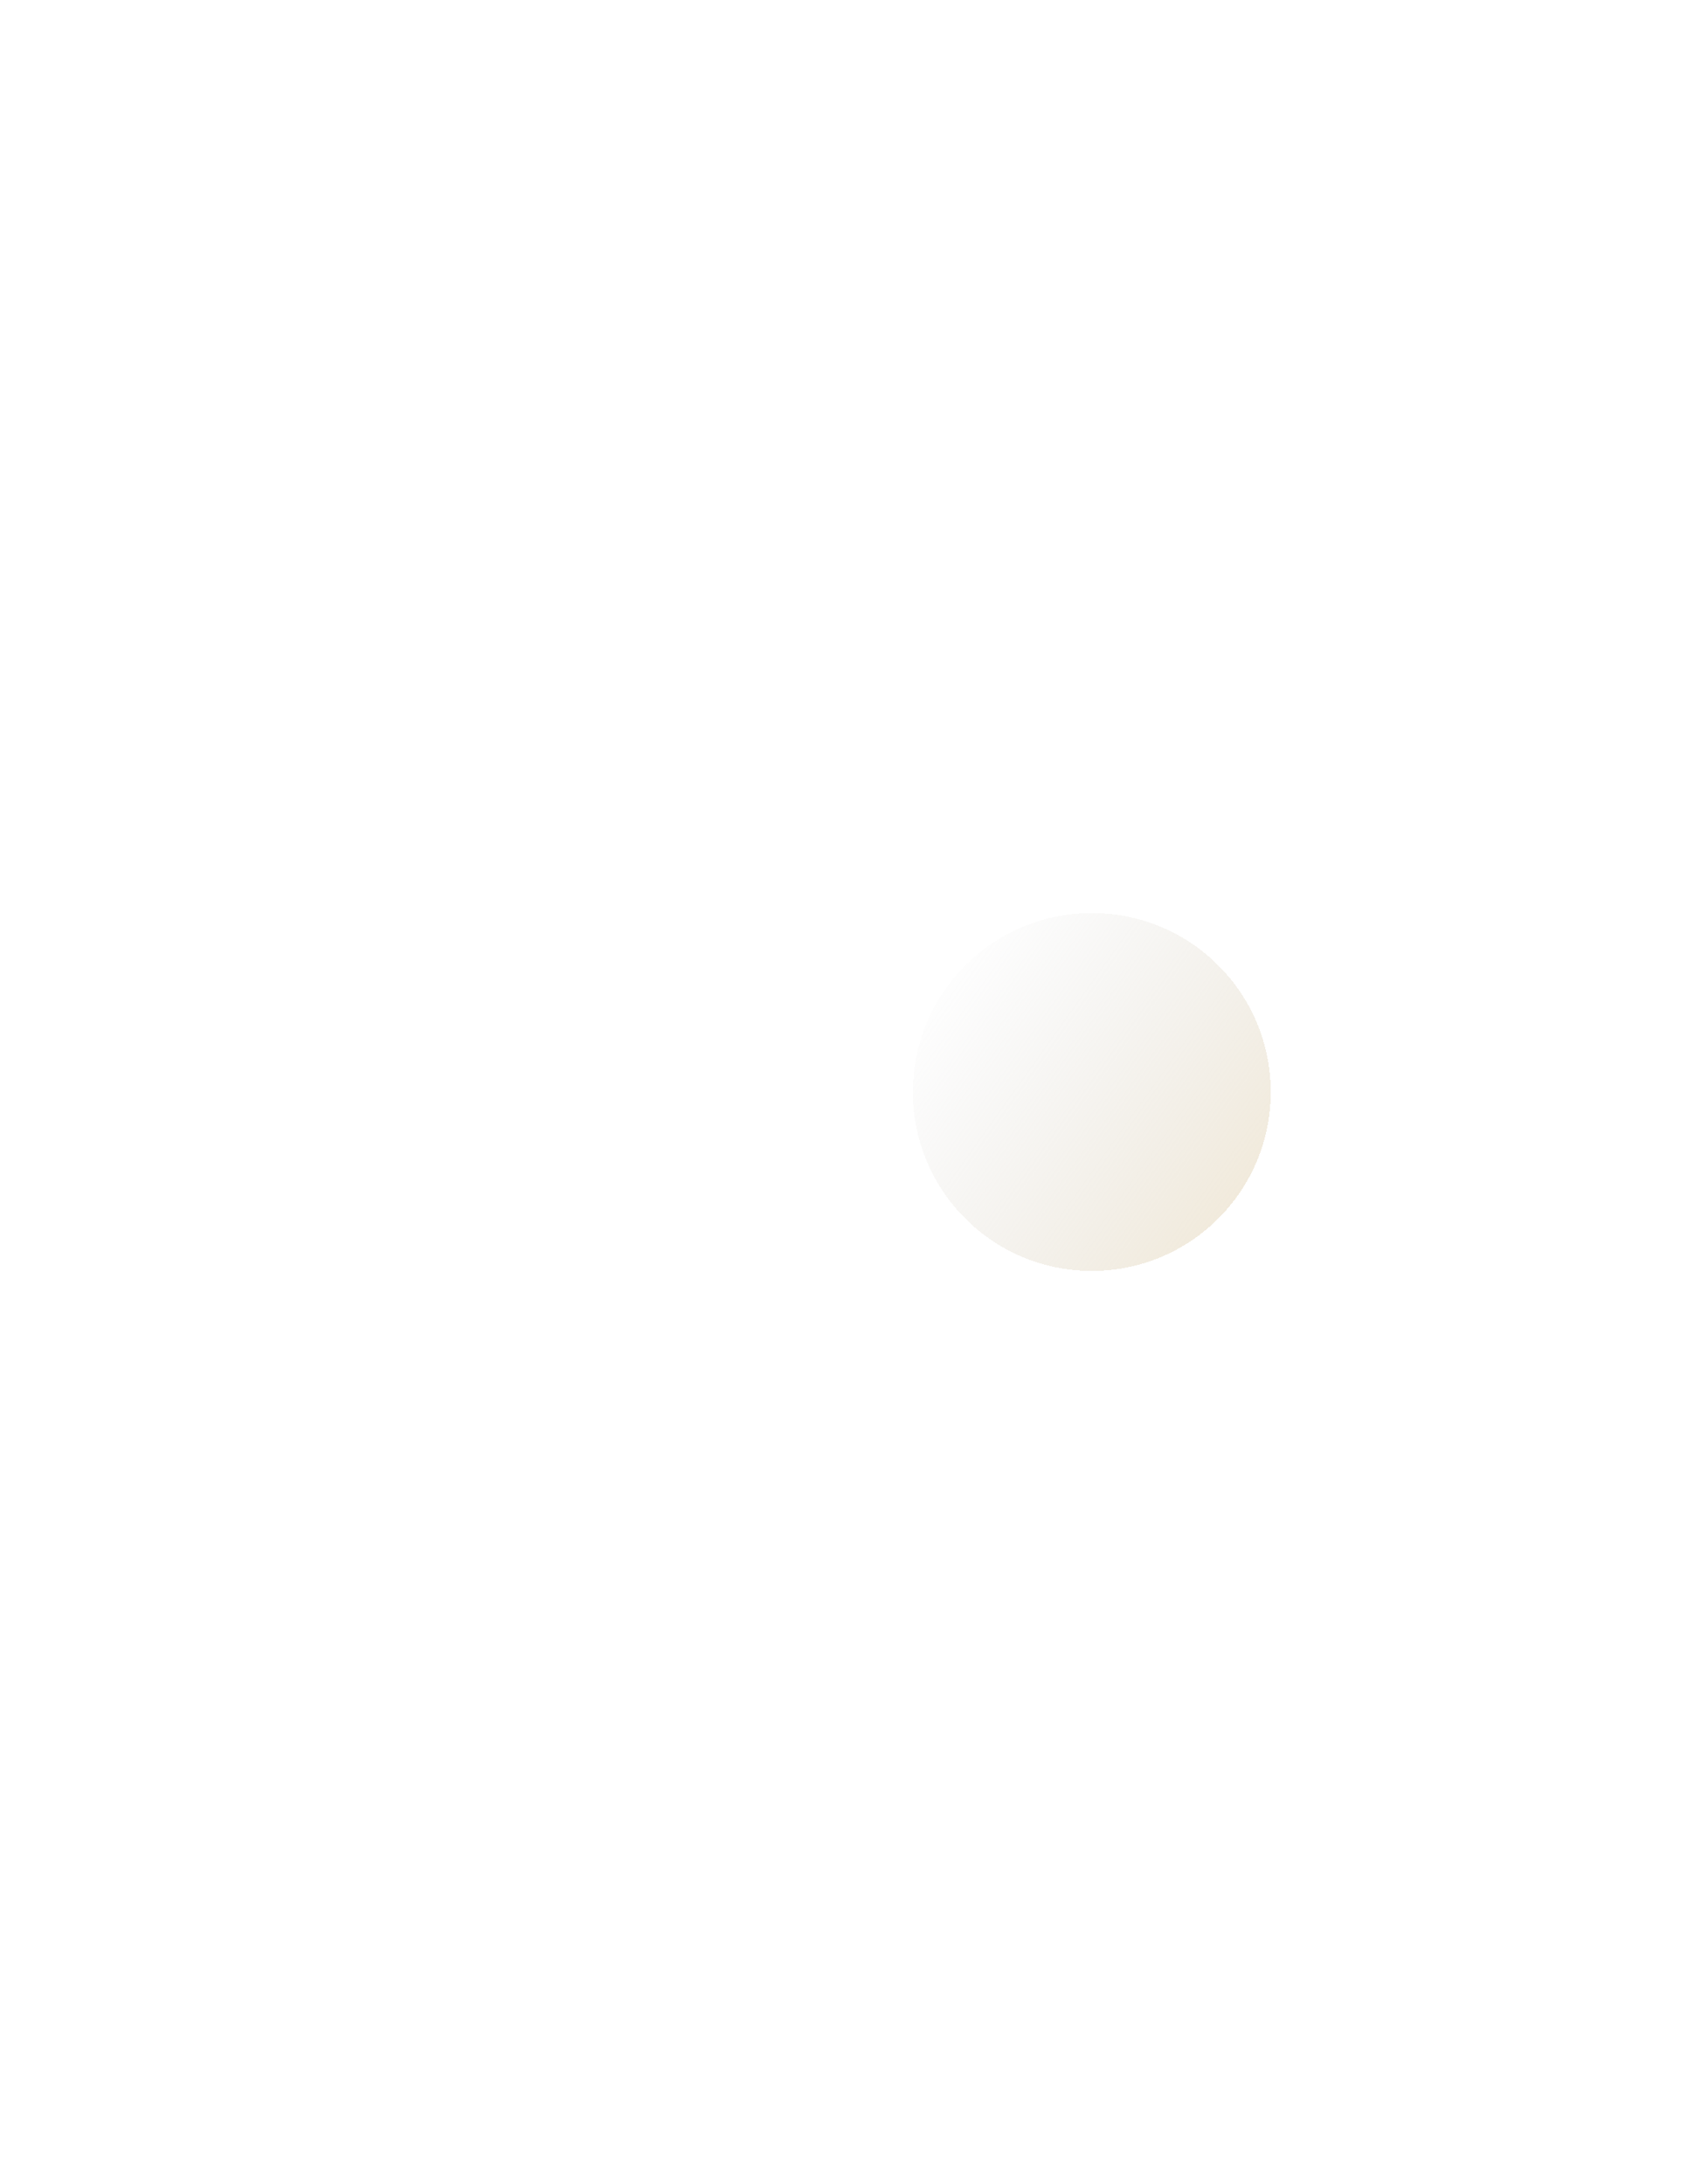 <svg width="462" height="598" viewBox="0 0 462 598" fill="none" xmlns="http://www.w3.org/2000/svg">
<g filter="url(#filter0_d_123_74)">
<circle cx="299" cy="295" r="49" fill="url(#paint0_linear_123_74)" fill-opacity="0.5" shape-rendering="crispEdges"/>
</g>
<defs>
<filter id="filter0_d_123_74" x="0" y="0" width="598" height="598" filterUnits="userSpaceOnUse" color-interpolation-filters="sRGB">
<feFlood flood-opacity="0" result="BackgroundImageFix"/>
<feColorMatrix in="SourceAlpha" type="matrix" values="0 0 0 0 0 0 0 0 0 0 0 0 0 0 0 0 0 0 127 0" result="hardAlpha"/>
<feOffset dy="4"/>
<feGaussianBlur stdDeviation="125"/>
<feComposite in2="hardAlpha" operator="out"/>
<feColorMatrix type="matrix" values="0 0 0 0 0.957 0 0 0 0 0.416 0 0 0 0 0.02 0 0 0 0.6 0"/>
<feBlend mode="normal" in2="BackgroundImageFix" result="effect1_dropShadow_123_74"/>
<feBlend mode="normal" in="SourceGraphic" in2="effect1_dropShadow_123_74" result="shape"/>
</filter>
<linearGradient id="paint0_linear_123_74" x1="348" y1="357.754" x2="239.684" y2="280.386" gradientUnits="userSpaceOnUse">
<stop stop-color="#E3CDA0"/>
<stop offset="1" stop-color="#C4C4C4" stop-opacity="0"/>
</linearGradient>
</defs>
</svg>
